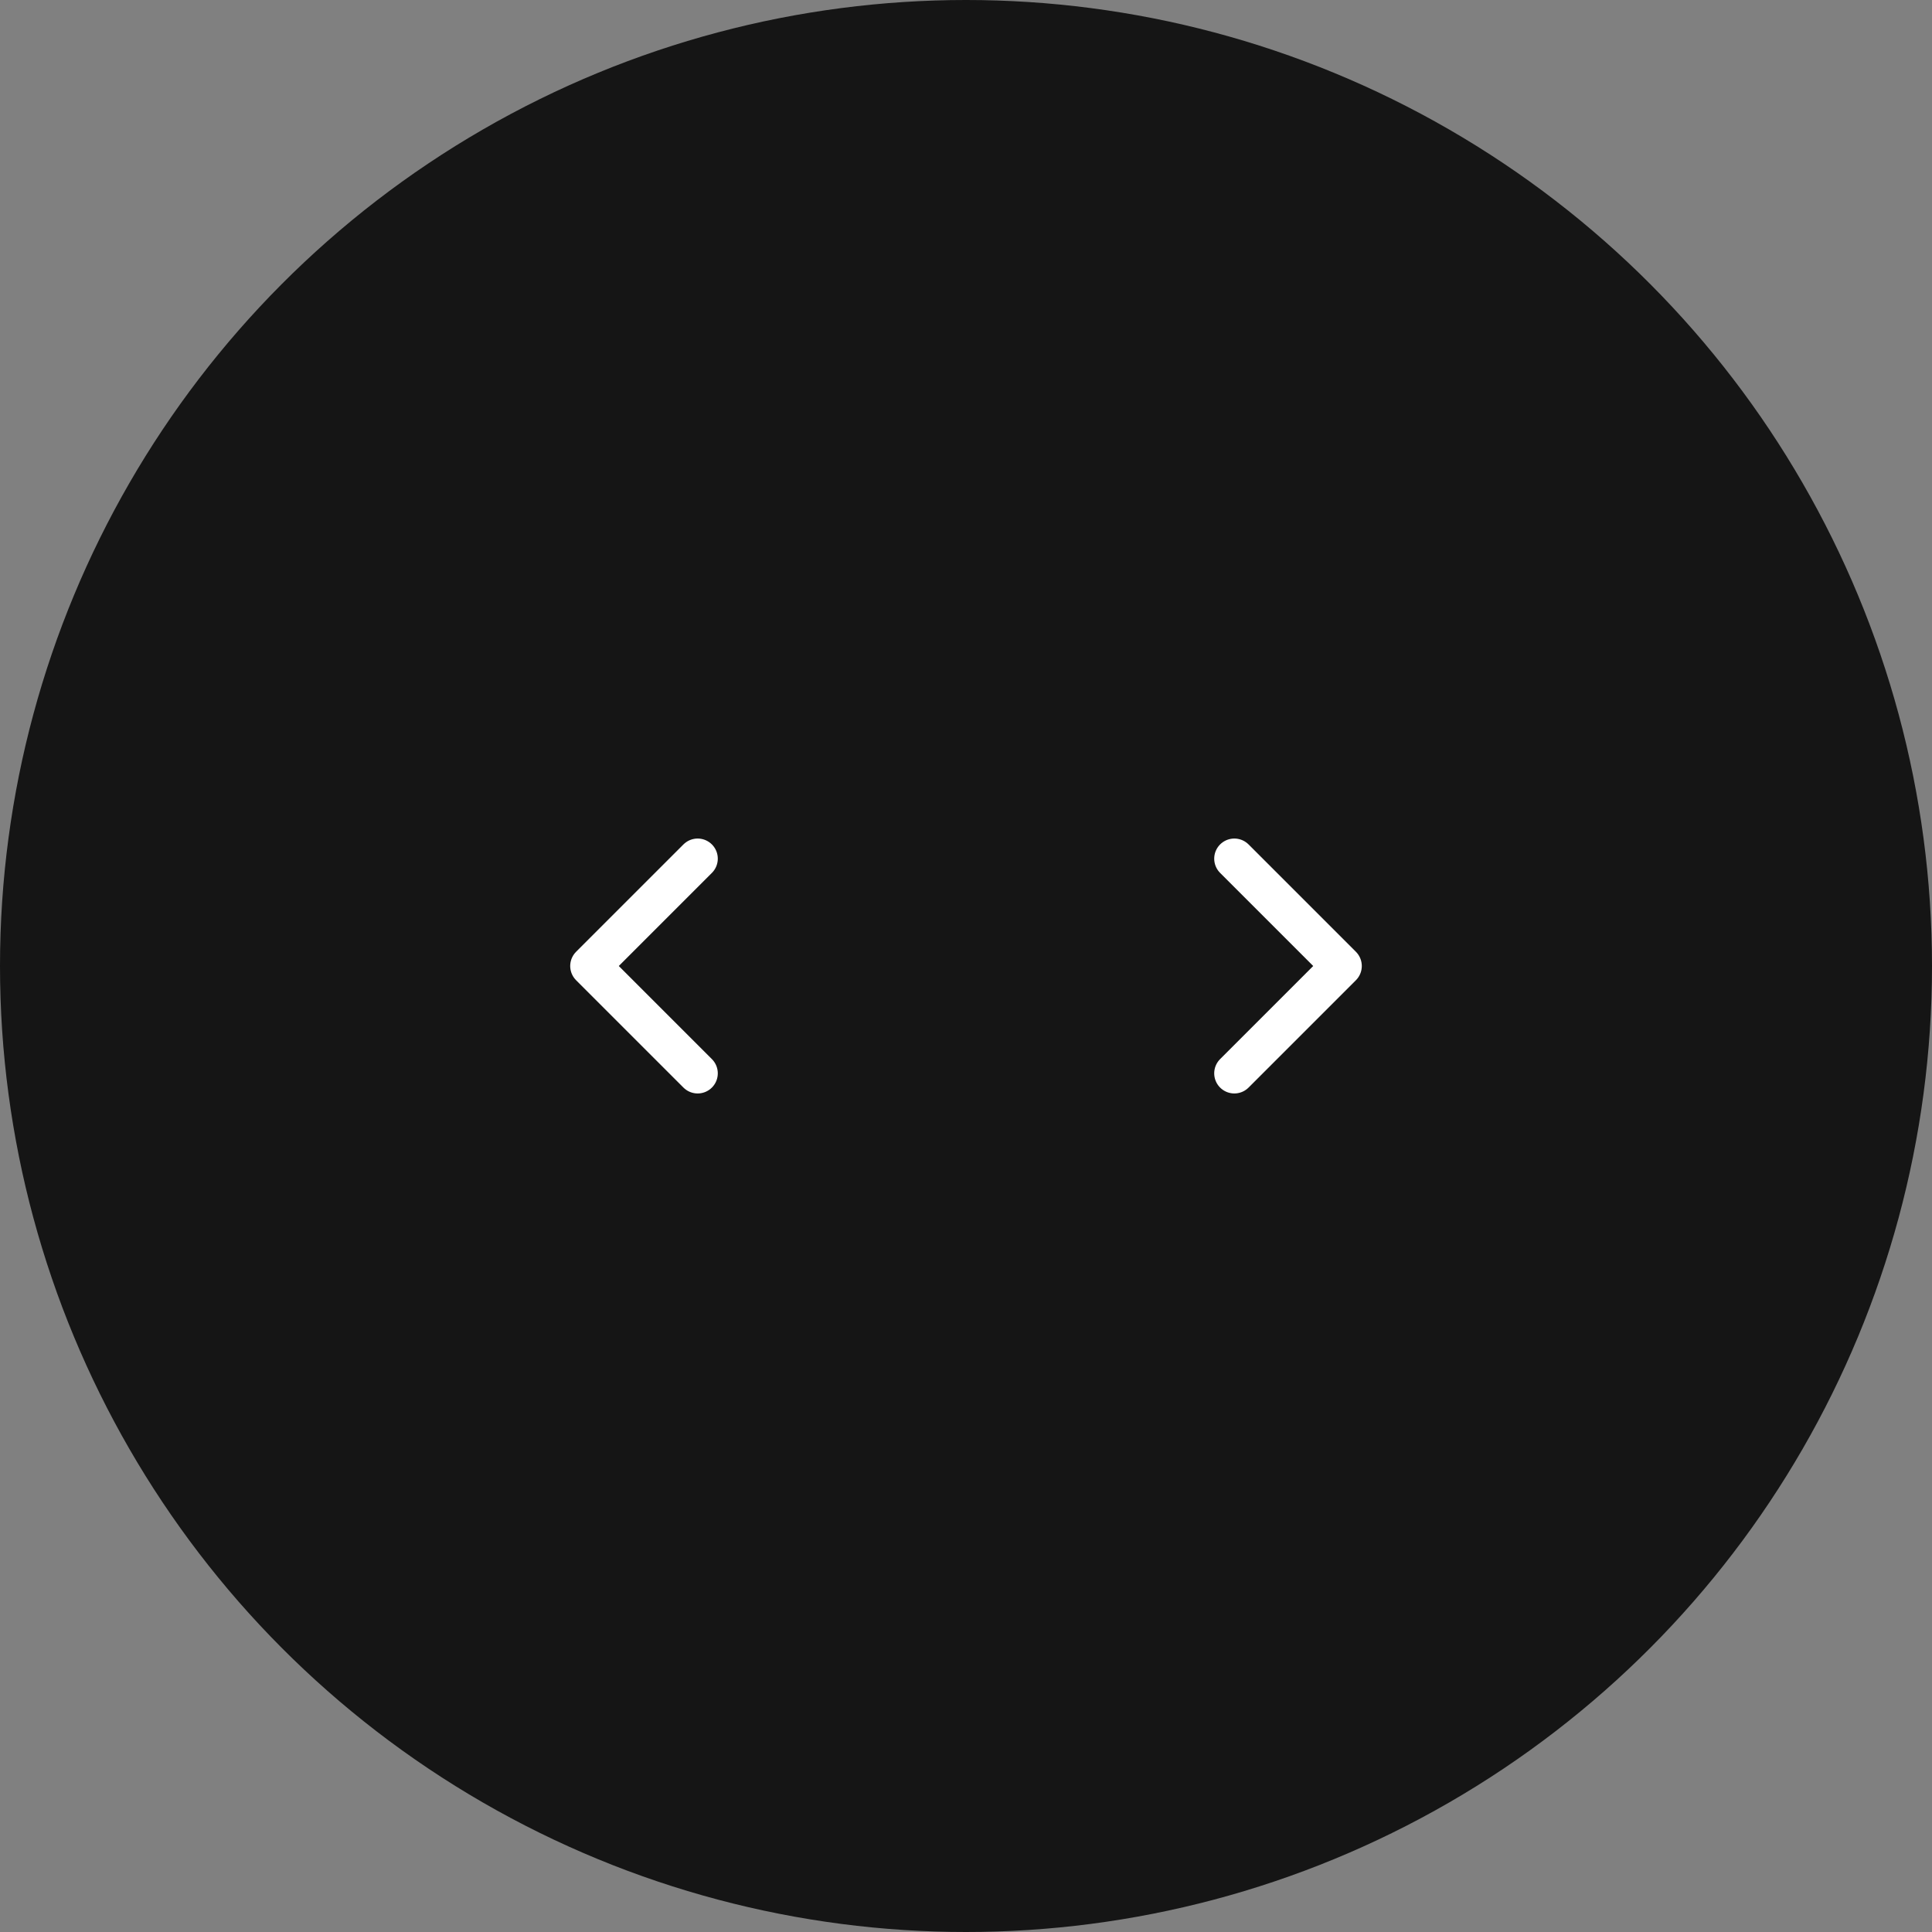 <svg width="72" height="72" fill="none" xmlns="http://www.w3.org/2000/svg"><rect width="100%" height="100%" fill="#808080" stroke="none"/><circle cx="36" cy="36" r="36" fill="#151515"/><g clip-path="url(#a)"><path d="m26 32-4 4 4 4" stroke="#fff" stroke-width="1.5" stroke-linecap="round" stroke-linejoin="round"/></g><g clip-path="url(#b)"><path d="m46 40 4-4-4-4" stroke="#fff" stroke-width="1.5" stroke-linecap="round" stroke-linejoin="round"/></g><defs><clipPath id="a"><path fill="#fff" transform="rotate(90 2 30)" d="M0 0h16v16H0z"/></clipPath><clipPath id="b"><path fill="#fff" transform="rotate(-90 42 2)" d="M0 0h16v16H0z"/></clipPath></defs></svg>